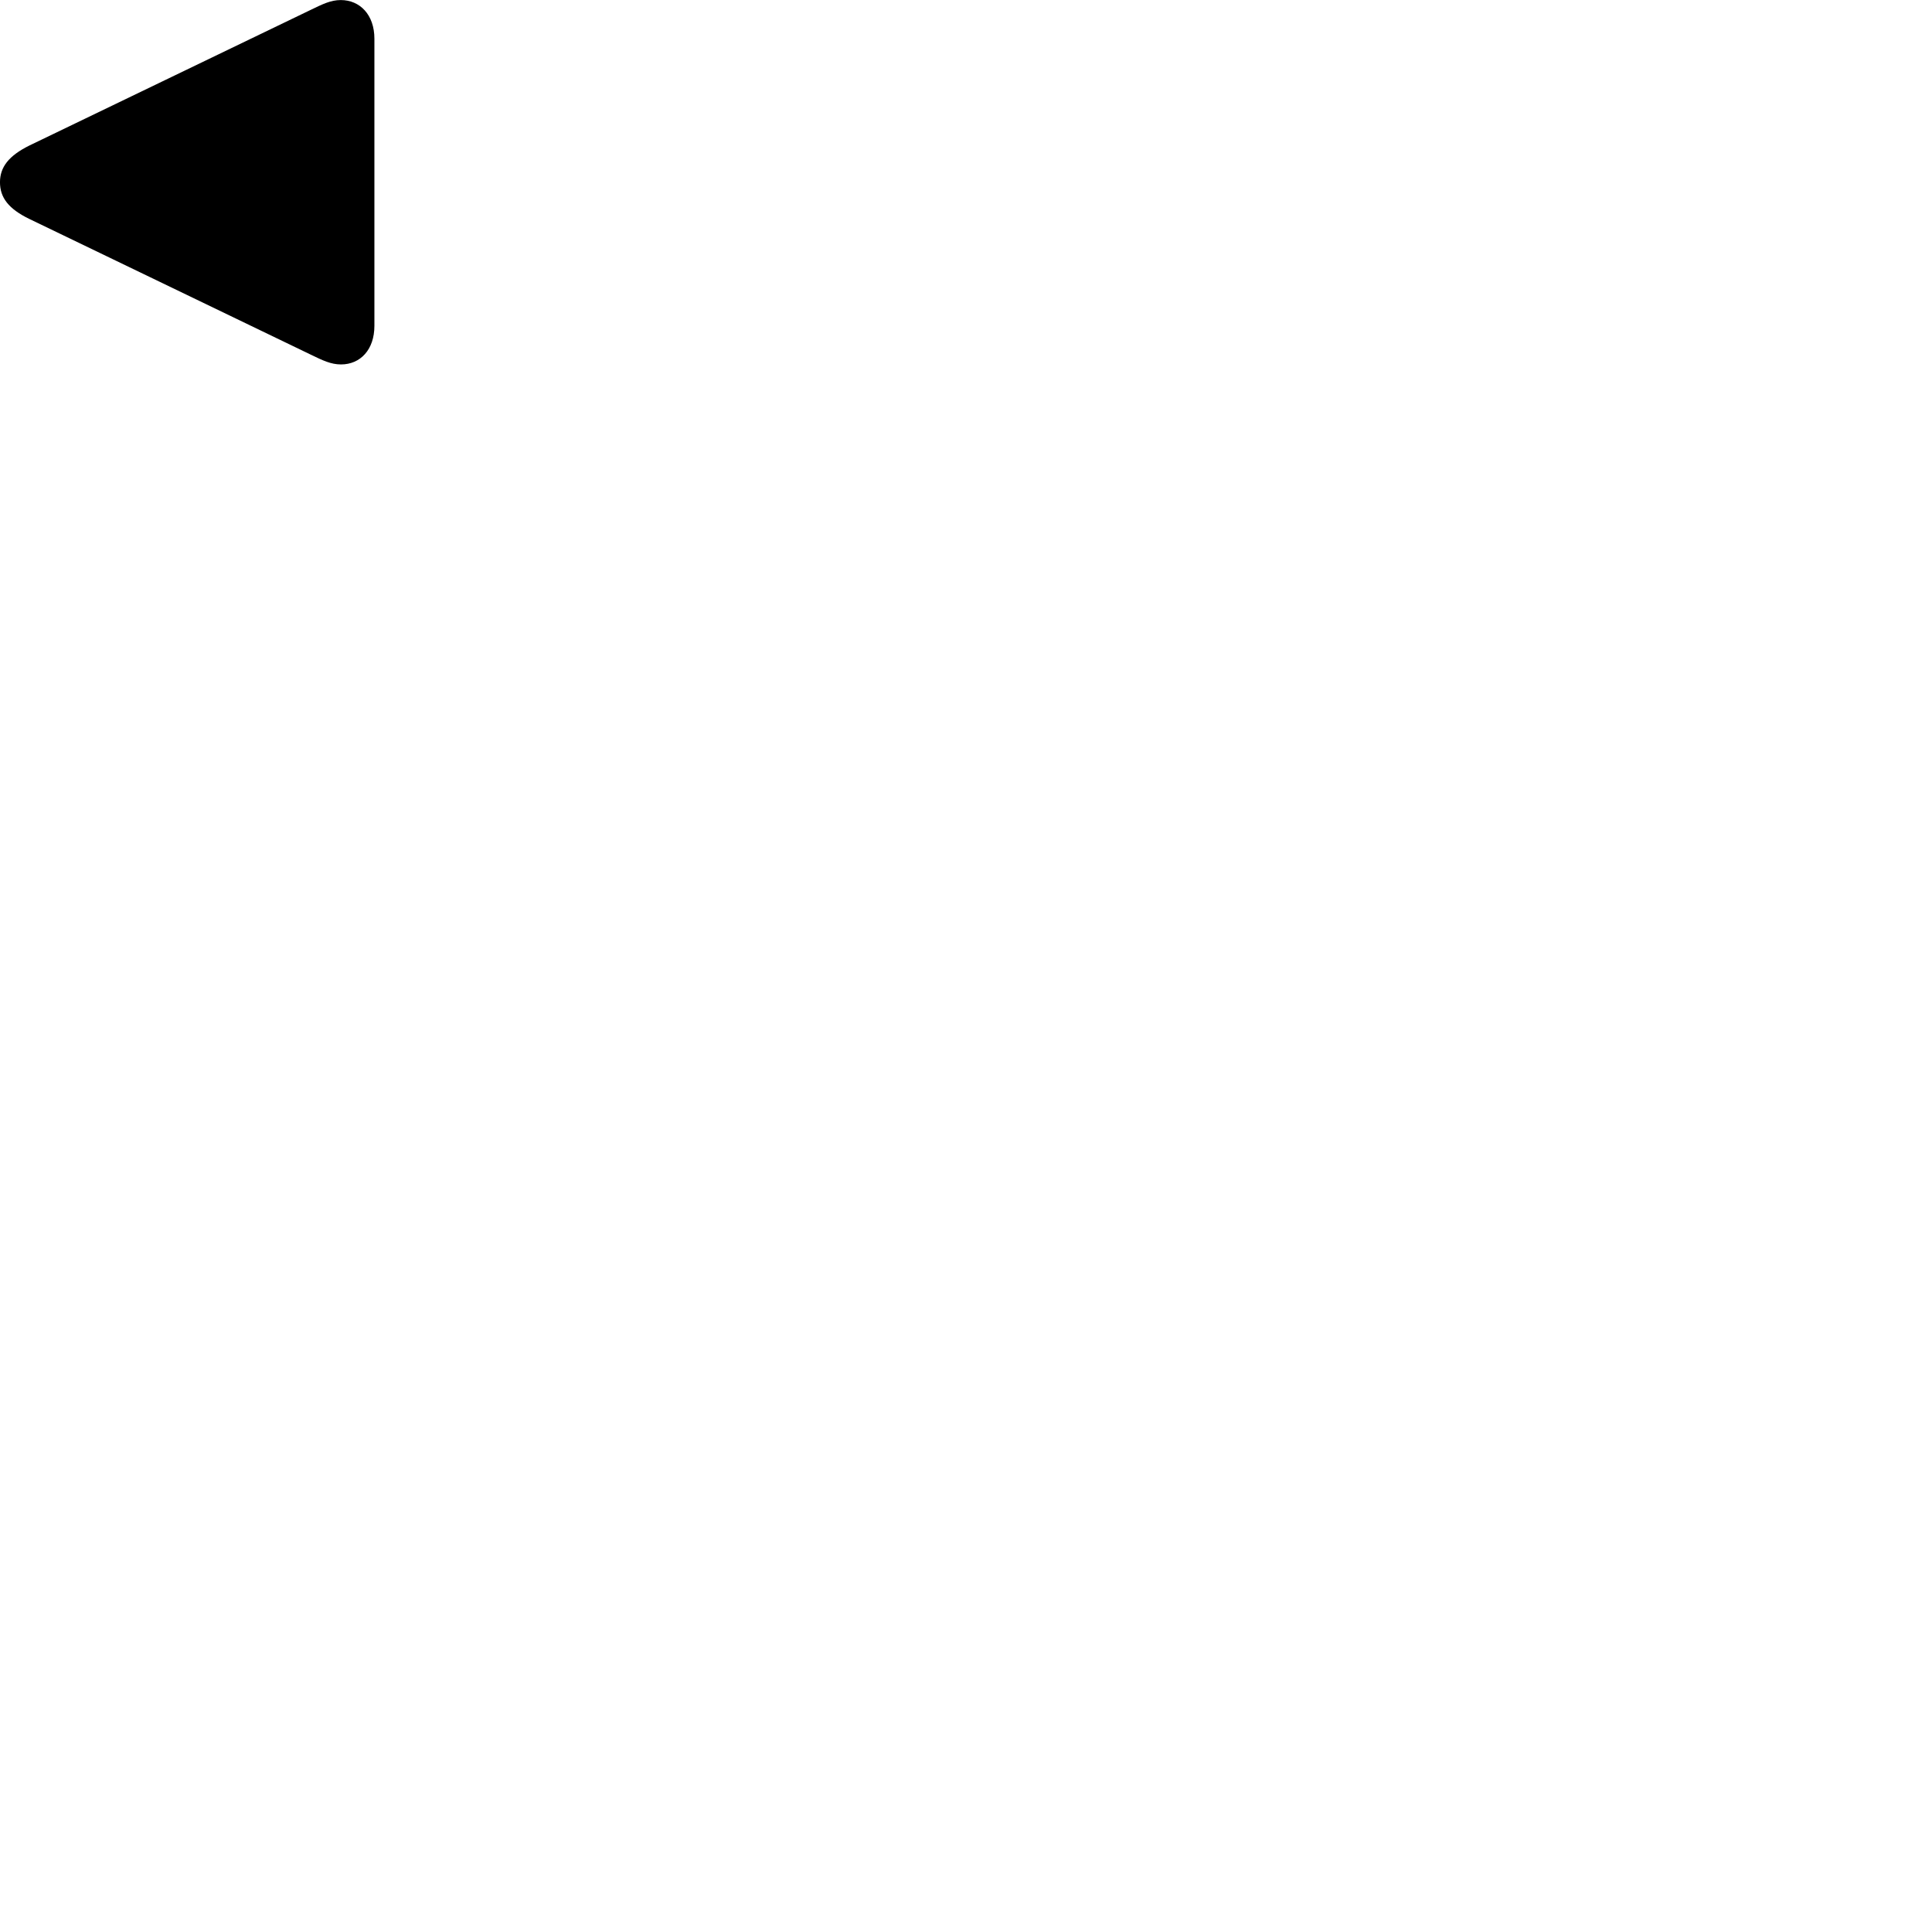 
        <svg xmlns="http://www.w3.org/2000/svg" viewBox="0 0 100 100">
            <path d="M17.639 0.003C17.119 0.003 16.699 0.213 16.099 0.503L1.519 7.533C0.449 8.063 -0.001 8.653 -0.001 9.433C-0.001 10.233 0.449 10.813 1.519 11.333L16.099 18.363C16.699 18.653 17.129 18.863 17.649 18.863C18.649 18.863 19.379 18.103 19.379 16.863V2.003C19.379 0.763 18.629 0.003 17.639 0.003Z" />
        </svg>
    